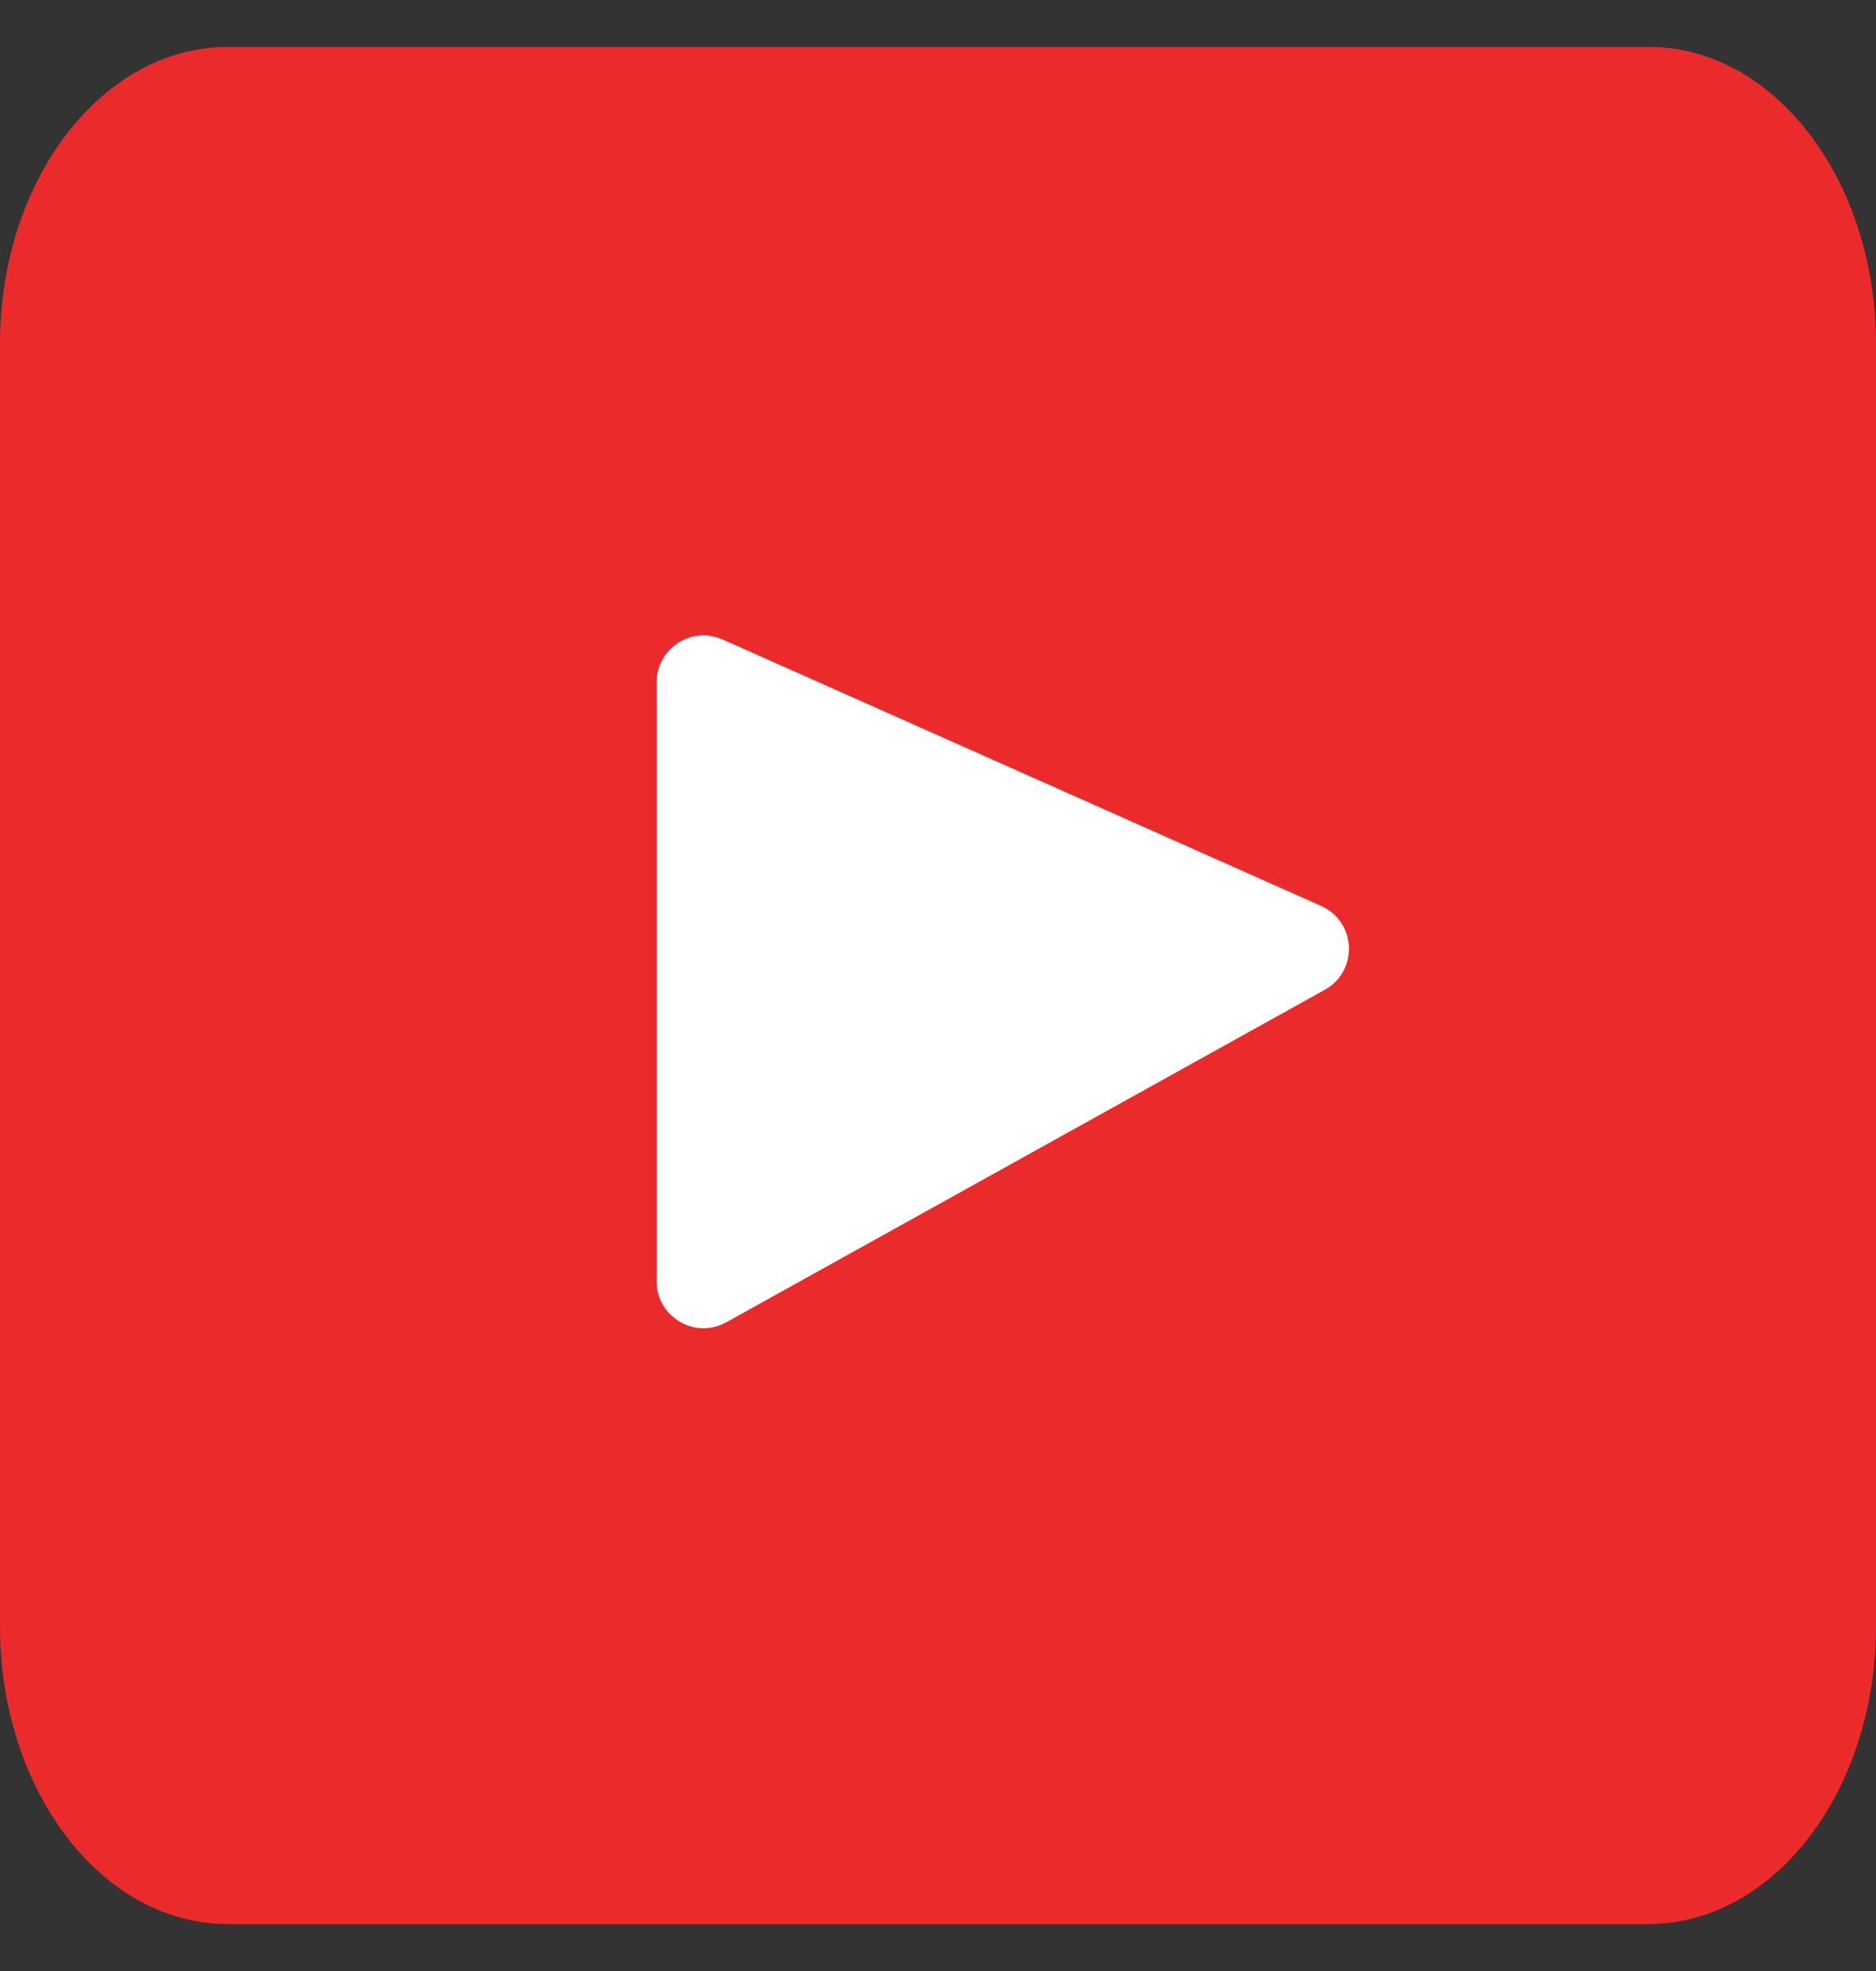 <svg width="20" height="21" viewBox="0 0 20 21" fill="none" xmlns="http://www.w3.org/2000/svg">
<rect x="0" y="0" width="20" height="21" fill="#333333" stroke="none"/>
<g clip-path="url(#clip0_75_2712)">
<path d="M17.57 20.5H2.43C1.09 20.5 0 19.087 0 17.325V3.663C0 1.913 1.09 0.5 2.43 0.5H17.58C18.91 0.5 20 1.913 20 3.663V17.325C20 19.087 18.91 20.5 17.57 20.5Z" fill="#EB2B2B"/>
<path d="M7.703 6.813C7.373 6.666 7 6.908 7 7.27V13.651C7 14.032 7.409 14.273 7.743 14.088L14.123 10.546C14.484 10.346 14.461 9.82 14.084 9.652L7.703 6.813Z" fill="white"/>
</g>
<defs>
<clipPath id="clip0_75_2712">
<rect width="20" height="20" fill="white" transform="translate(0 0.5)"/>
</clipPath>
</defs>
</svg>
